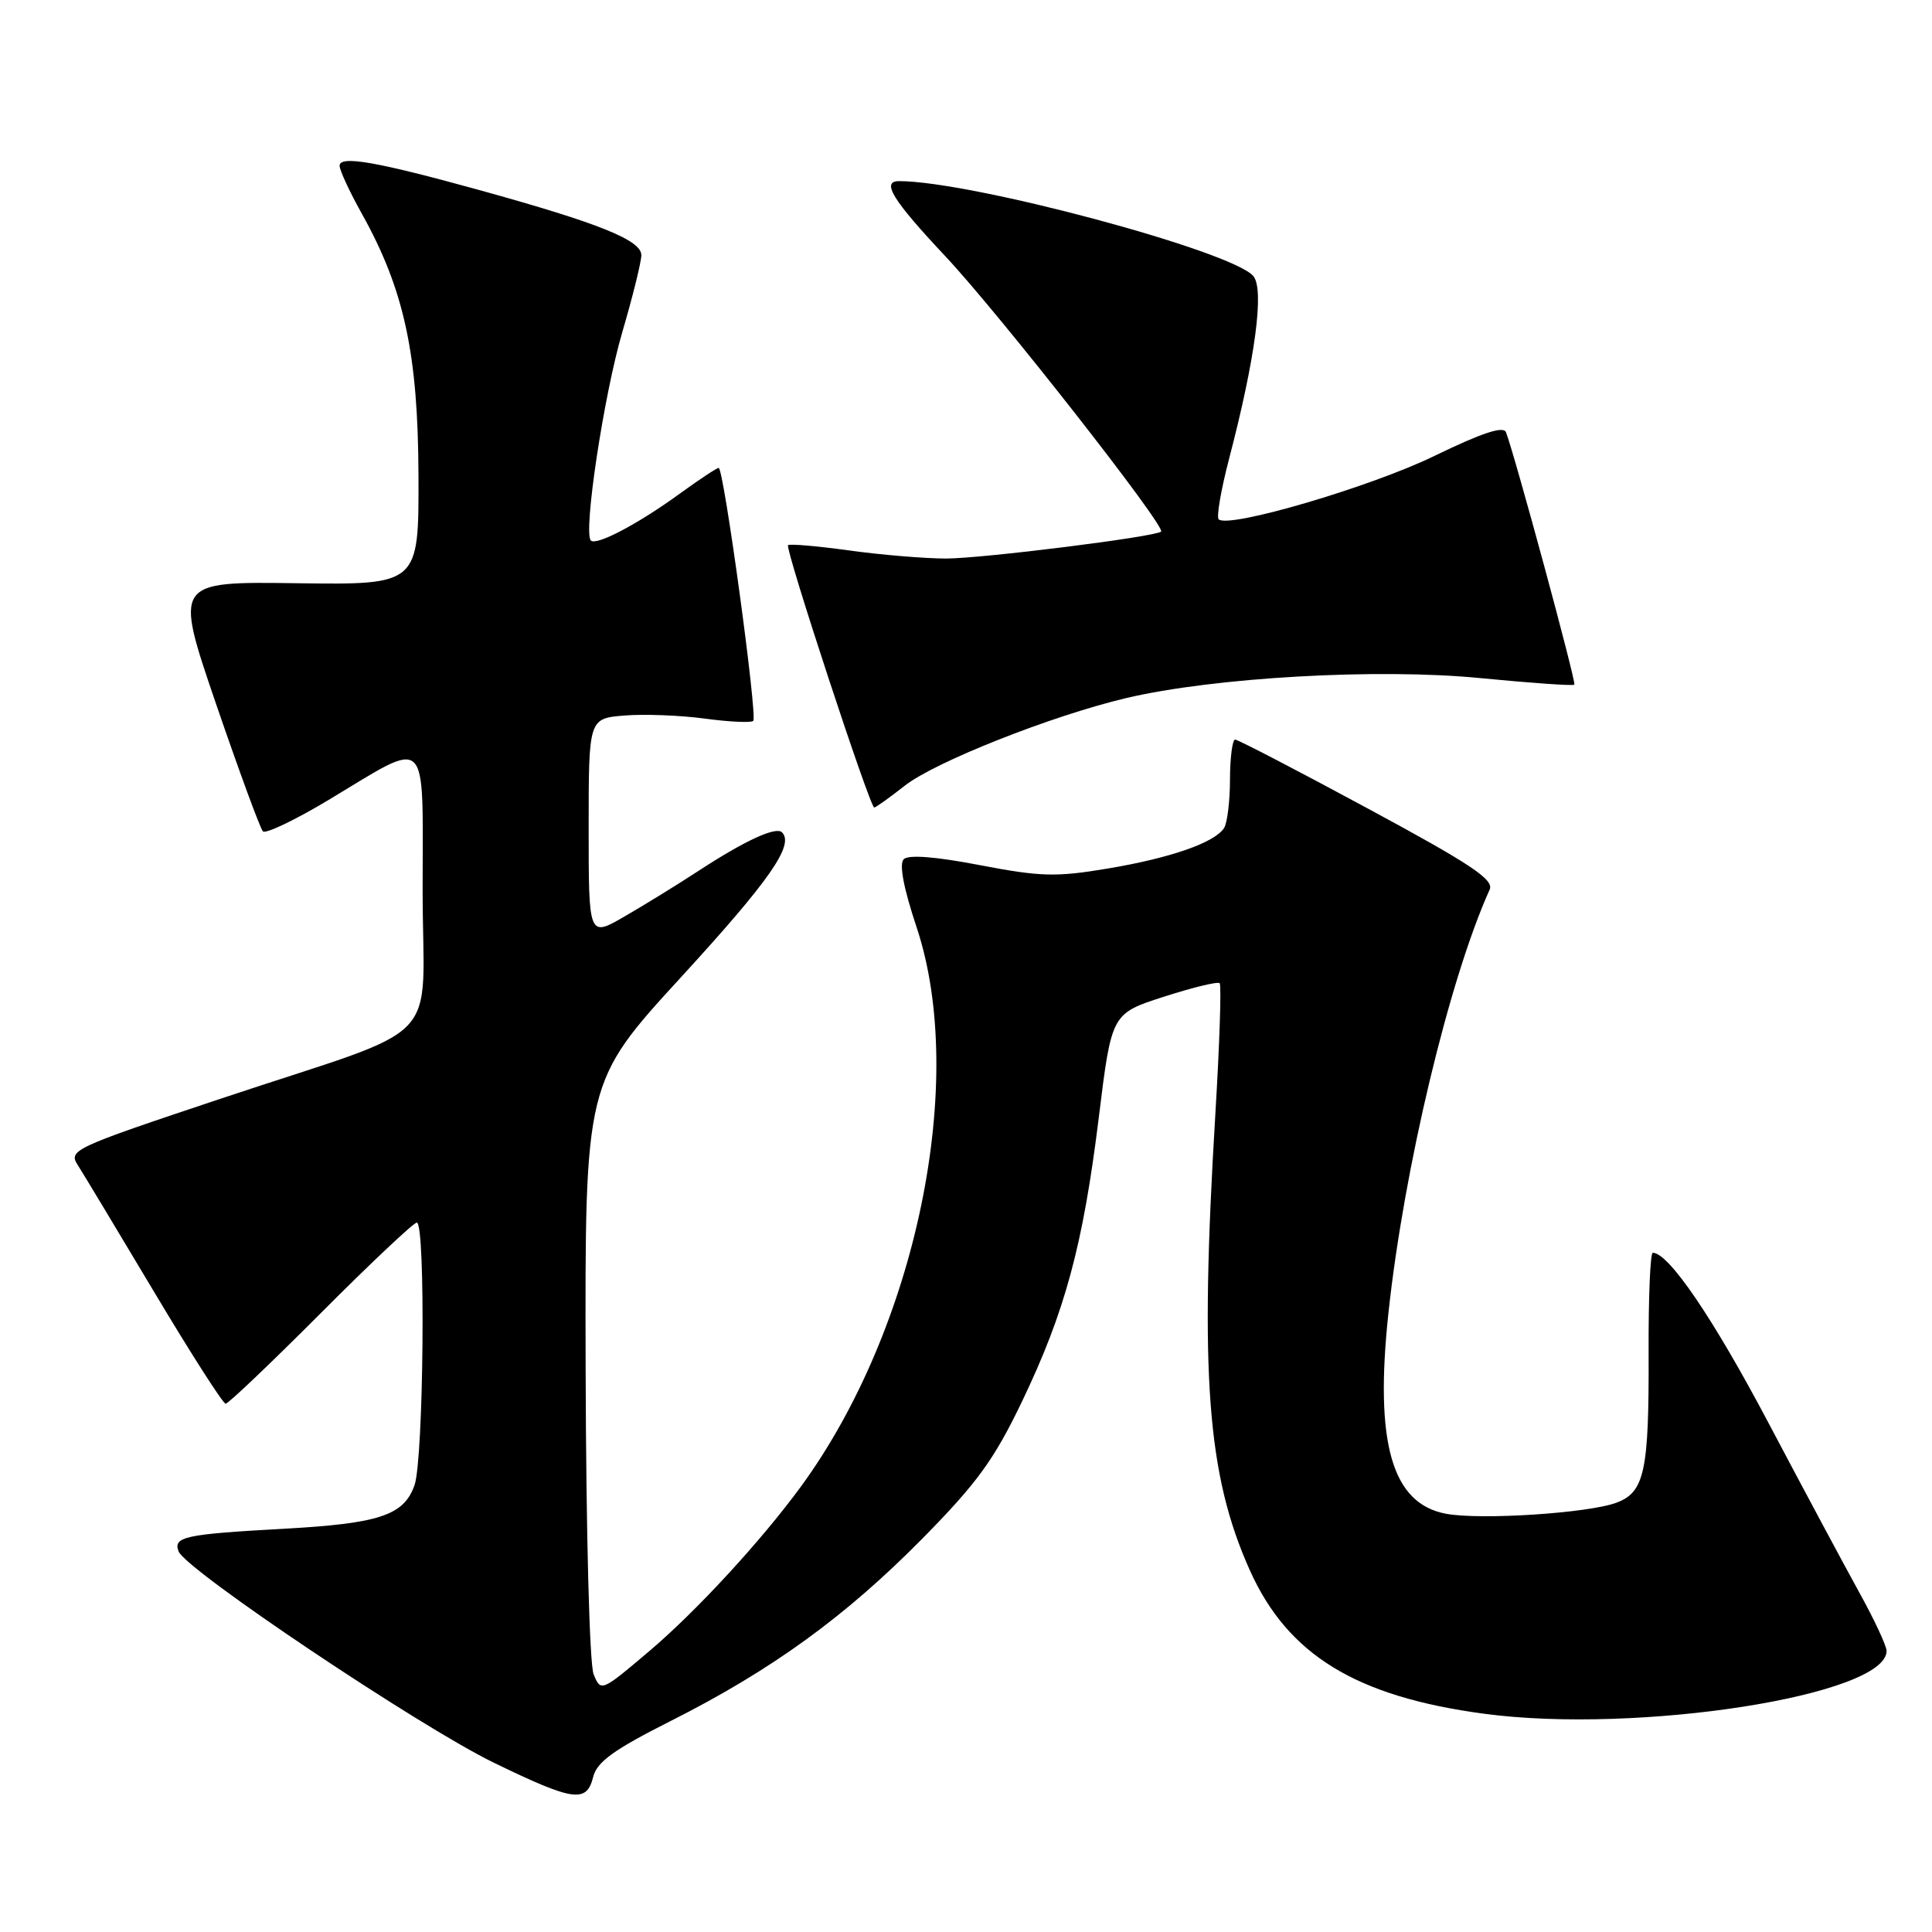 <?xml version="1.0" encoding="UTF-8" standalone="no"?>
<!DOCTYPE svg PUBLIC "-//W3C//DTD SVG 1.1//EN" "http://www.w3.org/Graphics/SVG/1.1/DTD/svg11.dtd" >
<svg xmlns="http://www.w3.org/2000/svg" xmlns:xlink="http://www.w3.org/1999/xlink" version="1.1" viewBox="0 0 256 256">
 <g >
 <path fill="currentColor"
d=" M 78.60 235.45 C 79.10 233.45 81.32 231.85 88.87 228.04 C 102.24 221.30 112.02 214.21 122.23 203.86 C 129.47 196.51 131.71 193.43 135.40 185.75 C 141.12 173.83 143.51 165.01 145.60 148.04 C 147.29 134.30 147.29 134.30 154.23 132.07 C 158.04 130.84 161.37 130.03 161.61 130.28 C 161.86 130.53 161.60 138.33 161.04 147.62 C 158.95 182.21 159.95 195.45 165.61 208.07 C 170.64 219.28 179.68 224.81 196.65 227.08 C 217.04 229.81 250.09 224.63 249.98 218.73 C 249.96 218.05 248.34 214.57 246.36 211.00 C 244.39 207.43 238.96 197.30 234.31 188.50 C 226.99 174.65 221.11 166.00 219.00 166.00 C 218.67 166.00 218.42 171.96 218.45 179.25 C 218.51 194.90 217.92 197.70 214.23 199.10 C 210.57 200.50 196.16 201.44 191.60 200.58 C 184.42 199.24 182.12 191.20 183.98 173.93 C 186.04 154.79 192.04 129.71 197.39 117.87 C 197.98 116.55 194.90 114.50 181.22 107.12 C 171.93 102.10 164.03 98.00 163.66 98.00 C 163.30 98.00 162.99 100.36 162.98 103.25 C 162.98 106.14 162.62 109.05 162.20 109.71 C 160.97 111.65 155.09 113.70 146.75 115.09 C 139.95 116.23 137.89 116.18 129.86 114.64 C 123.95 113.50 120.37 113.23 119.75 113.85 C 119.12 114.48 119.72 117.66 121.45 122.85 C 128.23 143.20 121.43 176.06 106.11 197.00 C 100.85 204.18 92.30 213.47 86.06 218.76 C 79.68 224.17 79.62 224.20 78.66 221.86 C 78.11 220.50 77.66 203.30 77.60 181.44 C 77.50 143.38 77.50 143.38 90.28 129.44 C 101.99 116.66 105.28 111.95 103.62 110.29 C 102.82 109.48 98.68 111.39 92.50 115.43 C 89.75 117.23 85.36 119.93 82.75 121.44 C 78.00 124.19 78.00 124.19 78.00 109.70 C 78.00 95.20 78.00 95.20 82.75 94.81 C 85.36 94.60 90.16 94.78 93.41 95.22 C 96.66 95.66 99.54 95.79 99.81 95.52 C 100.40 94.93 95.90 62.00 95.23 62.00 C 94.98 62.00 92.68 63.52 90.13 65.37 C 84.59 69.41 79.01 72.35 78.29 71.62 C 77.26 70.59 80.01 52.33 82.46 44.00 C 83.83 39.33 84.97 34.74 84.98 33.82 C 85.00 31.83 79.41 29.58 63.50 25.18 C 49.81 21.40 45.00 20.57 45.00 21.97 C 45.00 22.55 46.31 25.39 47.92 28.27 C 53.55 38.35 55.40 46.87 55.45 63.00 C 55.50 77.50 55.50 77.50 39.29 77.28 C 23.09 77.06 23.09 77.06 28.63 93.28 C 31.69 102.20 34.48 109.80 34.84 110.16 C 35.20 110.52 39.10 108.66 43.50 106.02 C 57.06 97.88 56.00 96.87 56.00 117.93 C 56.00 139.13 59.53 135.48 29.25 145.58 C 9.57 152.15 9.03 152.40 10.33 154.42 C 11.06 155.56 15.62 163.14 20.46 171.25 C 25.30 179.36 29.55 186.00 29.90 186.00 C 30.25 186.00 35.92 180.60 42.50 174.00 C 49.08 167.40 54.81 162.00 55.23 162.00 C 56.42 162.00 56.14 193.30 54.93 196.78 C 53.53 200.79 50.30 201.87 37.58 202.57 C 24.50 203.29 22.92 203.63 23.66 205.56 C 24.61 208.03 55.65 228.83 65.50 233.60 C 76.02 238.70 77.73 238.94 78.60 235.45 Z  M 119.86 104.13 C 123.85 100.97 139.34 94.84 149.22 92.50 C 160.80 89.76 182.58 88.52 196.12 89.85 C 202.81 90.50 208.44 90.90 208.61 90.72 C 208.89 90.44 200.76 60.45 199.55 57.27 C 199.22 56.41 196.33 57.37 190.07 60.41 C 181.62 64.53 162.74 70.07 161.48 68.81 C 161.17 68.50 161.79 64.89 162.86 60.79 C 166.33 47.54 167.55 38.37 166.08 36.59 C 163.33 33.28 128.73 24.00 119.13 24.00 C 116.72 24.00 118.27 26.51 125.25 33.94 C 132.34 41.48 154.55 69.83 153.85 70.44 C 153.05 71.14 130.10 74.01 125.32 74.01 C 122.47 74.00 116.69 73.52 112.47 72.93 C 108.25 72.35 104.63 72.04 104.42 72.24 C 103.99 72.67 115.27 107.00 115.84 107.00 C 116.04 107.00 117.85 105.71 119.86 104.13 Z "/>
</g>
</svg>